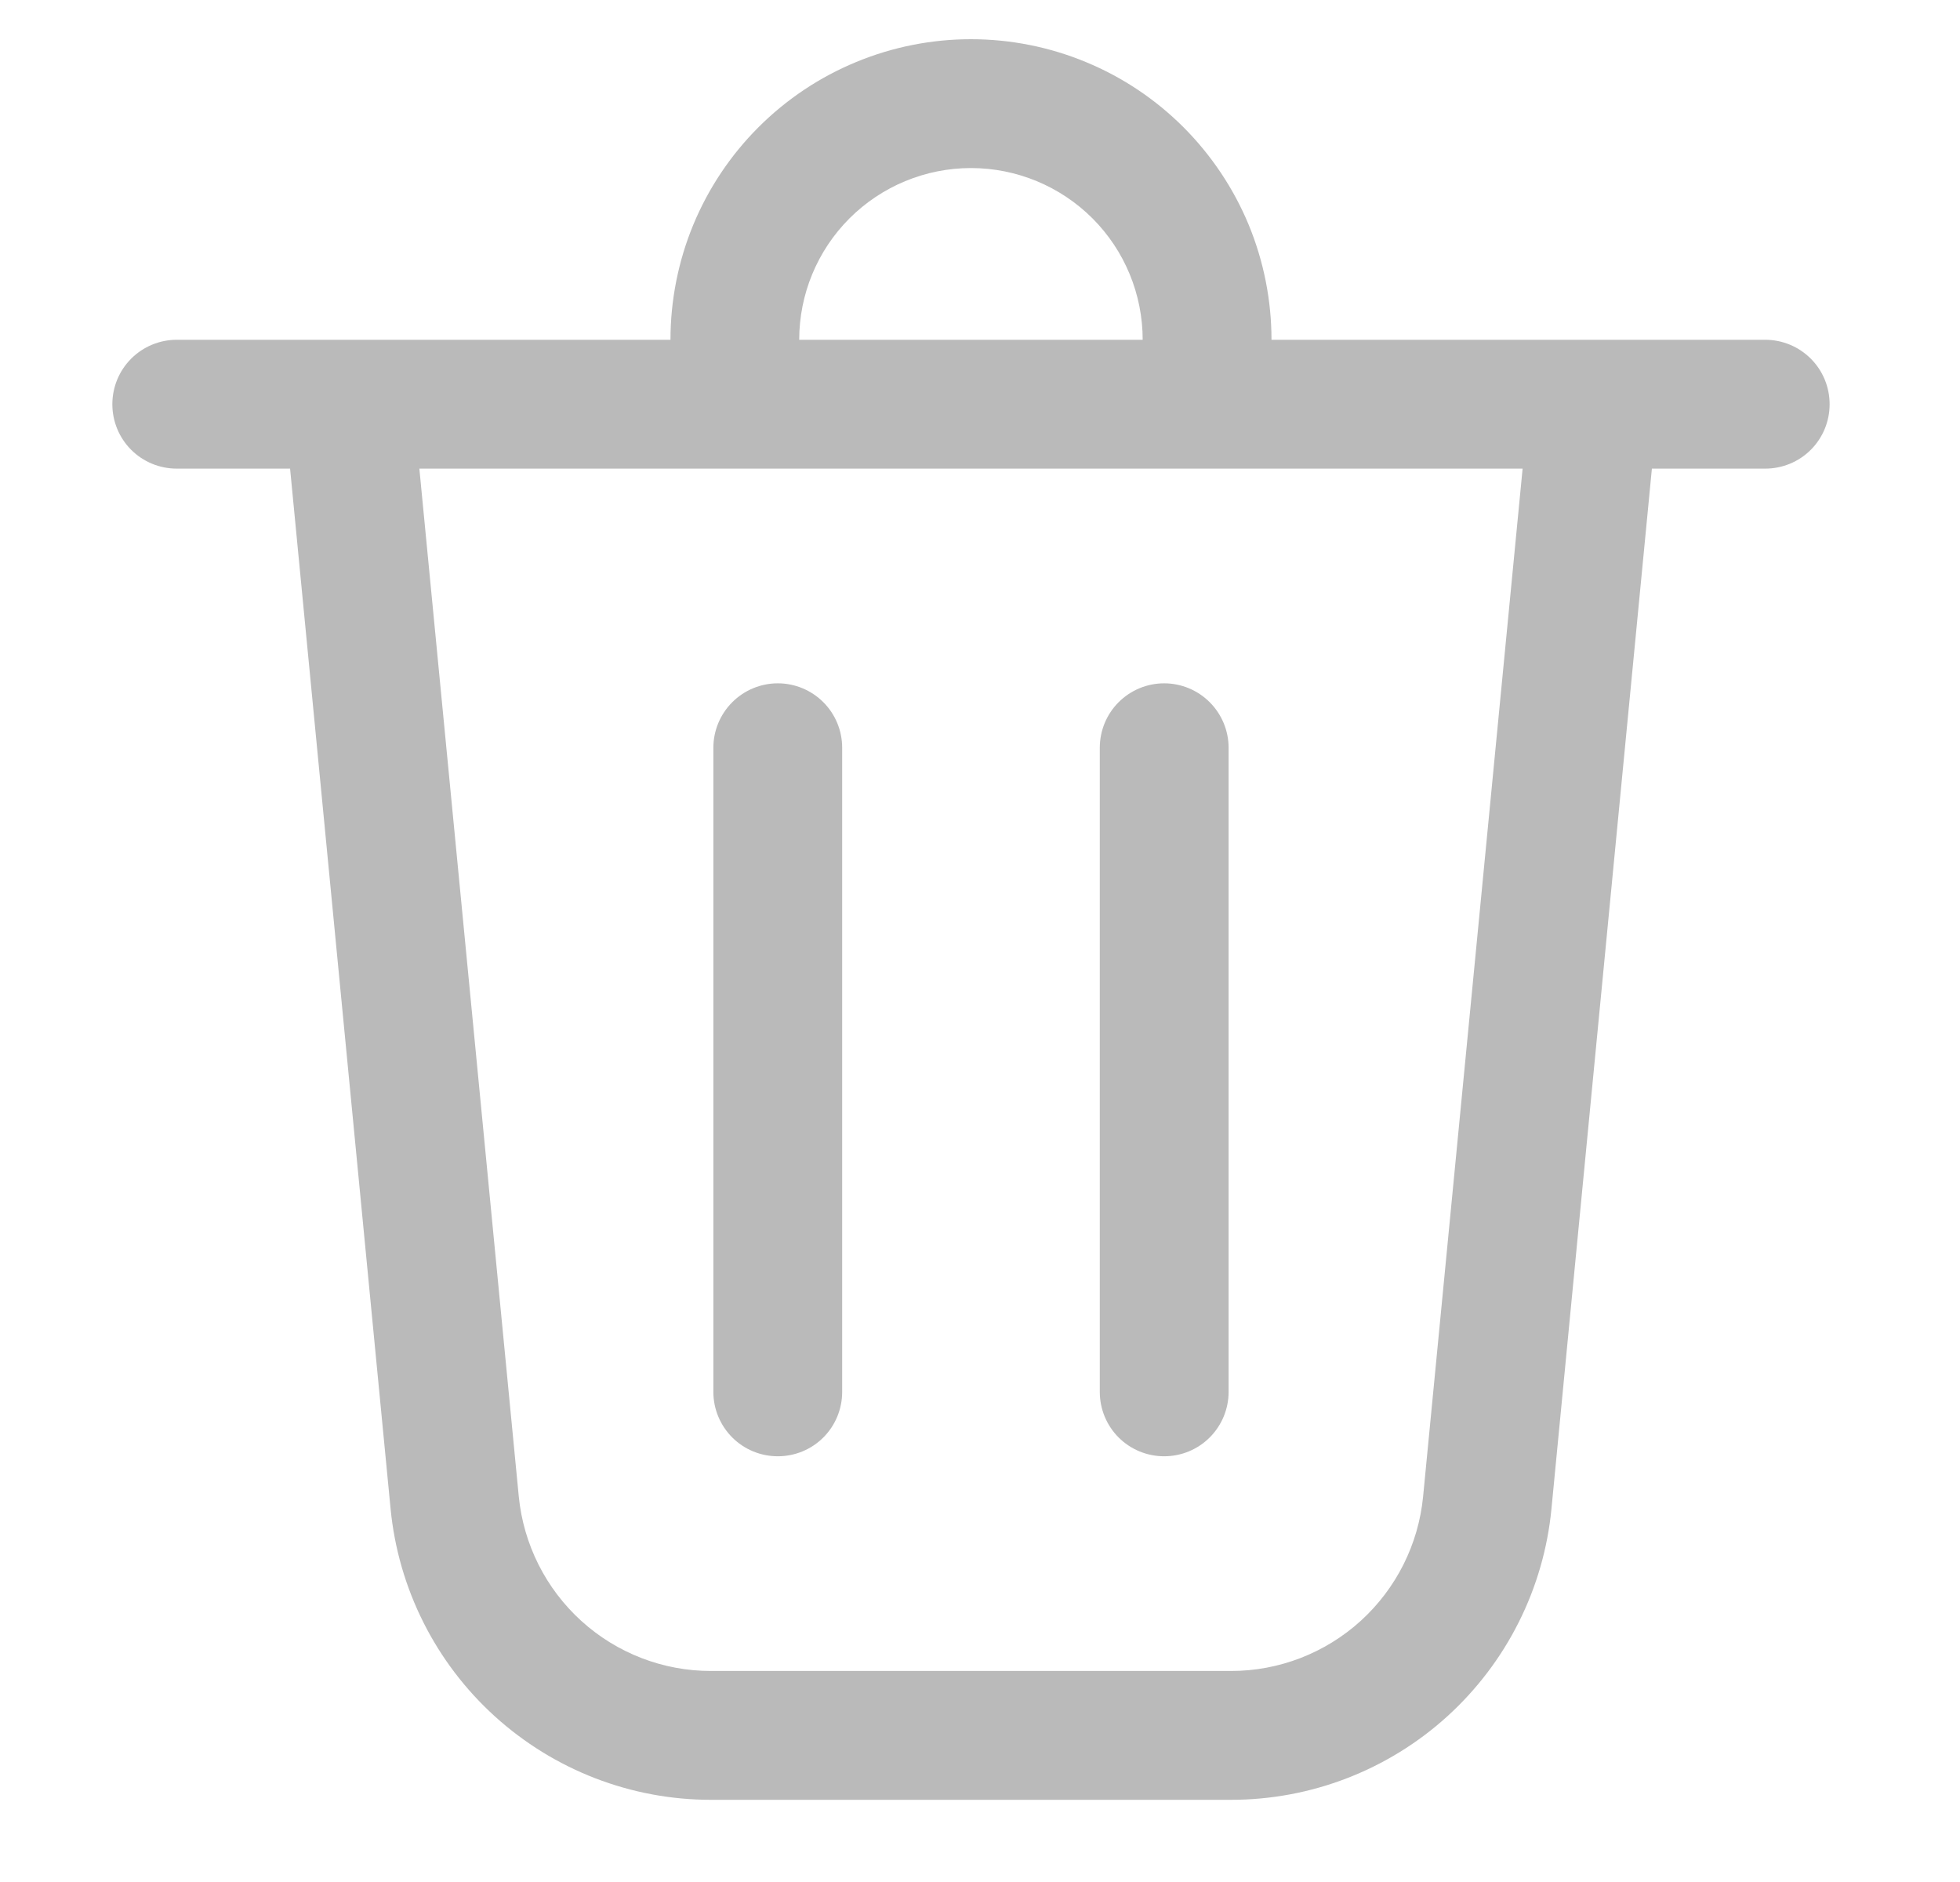 <svg width="25" height="24" viewBox="0 0 25 24" fill="none" xmlns="http://www.w3.org/2000/svg">
<path d="M10.194 4.333H14.575C14.575 3.752 14.345 3.195 13.934 2.784C13.523 2.374 12.966 2.143 12.385 2.143C11.804 2.143 11.247 2.374 10.836 2.784C10.425 3.195 10.194 3.752 10.194 4.333ZM8.552 4.333C8.552 3.83 8.651 3.331 8.843 2.866C9.036 2.401 9.318 1.979 9.674 1.623C10.03 1.267 10.453 0.984 10.918 0.792C11.383 0.599 11.882 0.5 12.385 0.5C12.888 0.5 13.387 0.599 13.852 0.792C14.317 0.984 14.74 1.267 15.096 1.623C15.451 1.979 15.734 2.401 15.927 2.866C16.119 3.331 16.218 3.83 16.218 4.333H22.516C22.734 4.333 22.943 4.42 23.097 4.574C23.251 4.728 23.337 4.937 23.337 5.155C23.337 5.373 23.251 5.582 23.097 5.736C22.943 5.89 22.734 5.976 22.516 5.976H21.07L19.789 19.241C19.691 20.257 19.217 21.2 18.461 21.887C17.705 22.573 16.72 22.953 15.699 22.952H9.071C8.05 22.953 7.066 22.572 6.31 21.886C5.554 21.2 5.081 20.257 4.982 19.241L3.7 5.976H2.254C2.036 5.976 1.827 5.89 1.673 5.736C1.519 5.582 1.433 5.373 1.433 5.155C1.433 4.937 1.519 4.728 1.673 4.574C1.827 4.42 2.036 4.333 2.254 4.333H8.552ZM10.742 9.536C10.742 9.318 10.656 9.109 10.502 8.955C10.348 8.801 10.139 8.714 9.921 8.714C9.703 8.714 9.494 8.801 9.34 8.955C9.186 9.109 9.099 9.318 9.099 9.536V17.75C9.099 17.968 9.186 18.177 9.34 18.331C9.494 18.485 9.703 18.571 9.921 18.571C10.139 18.571 10.348 18.485 10.502 18.331C10.656 18.177 10.742 17.968 10.742 17.75V9.536ZM14.849 8.714C15.067 8.714 15.276 8.801 15.43 8.955C15.584 9.109 15.671 9.318 15.671 9.536V17.75C15.671 17.968 15.584 18.177 15.43 18.331C15.276 18.485 15.067 18.571 14.849 18.571C14.631 18.571 14.422 18.485 14.268 18.331C14.114 18.177 14.028 17.968 14.028 17.75V9.536C14.028 9.318 14.114 9.109 14.268 8.955C14.422 8.801 14.631 8.714 14.849 8.714ZM6.617 19.083C6.677 19.693 6.961 20.258 7.414 20.67C7.868 21.082 8.458 21.31 9.071 21.309H15.699C16.312 21.31 16.902 21.082 17.356 20.67C17.809 20.258 18.093 19.693 18.152 19.083L19.421 5.976H5.349L6.617 19.083Z" fill="#BABABA"/>
</svg>
